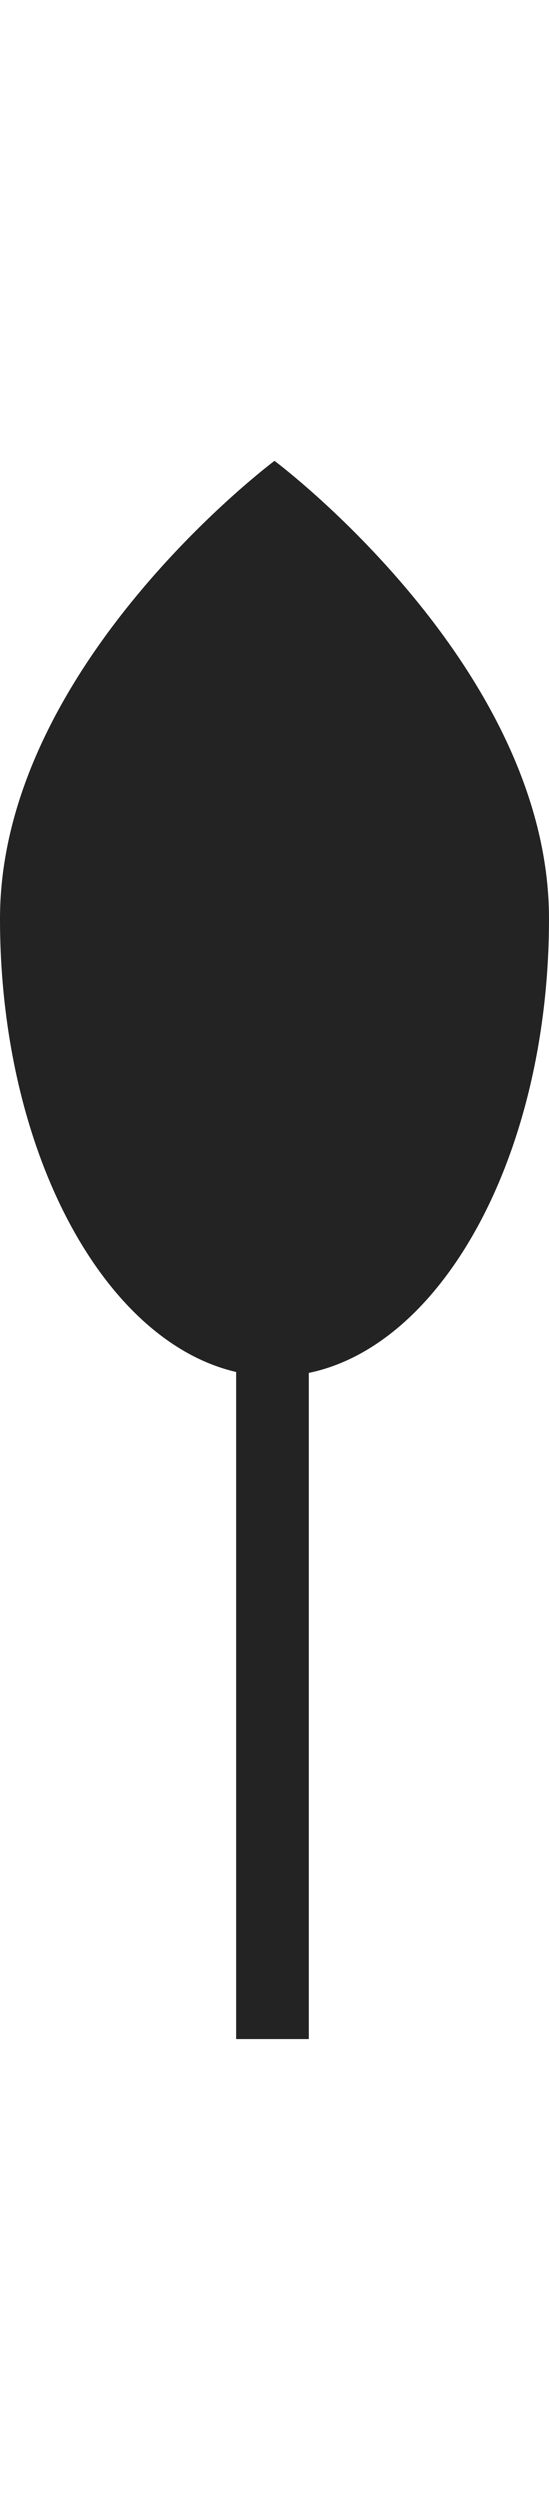 <svg width="30" xmlns="http://www.w3.org/2000/svg" viewBox="0 0 47.52 136.58"><defs><style>.cls-1{fill:#232323;}</style></defs><g id="Layer_2" data-name="Layer 2"><g id="Layer_1-2" data-name="Layer 1"><path class="cls-1" d="M47.52,39.62c0,20.2-9.07,36.88-20.79,39.31v57.65H20.44V78.85C8.89,76.17,0,59.62,0,39.62,0,17.74,23.76,0,23.76,0S47.52,17.74,47.52,39.62Z"/></g></g></svg>